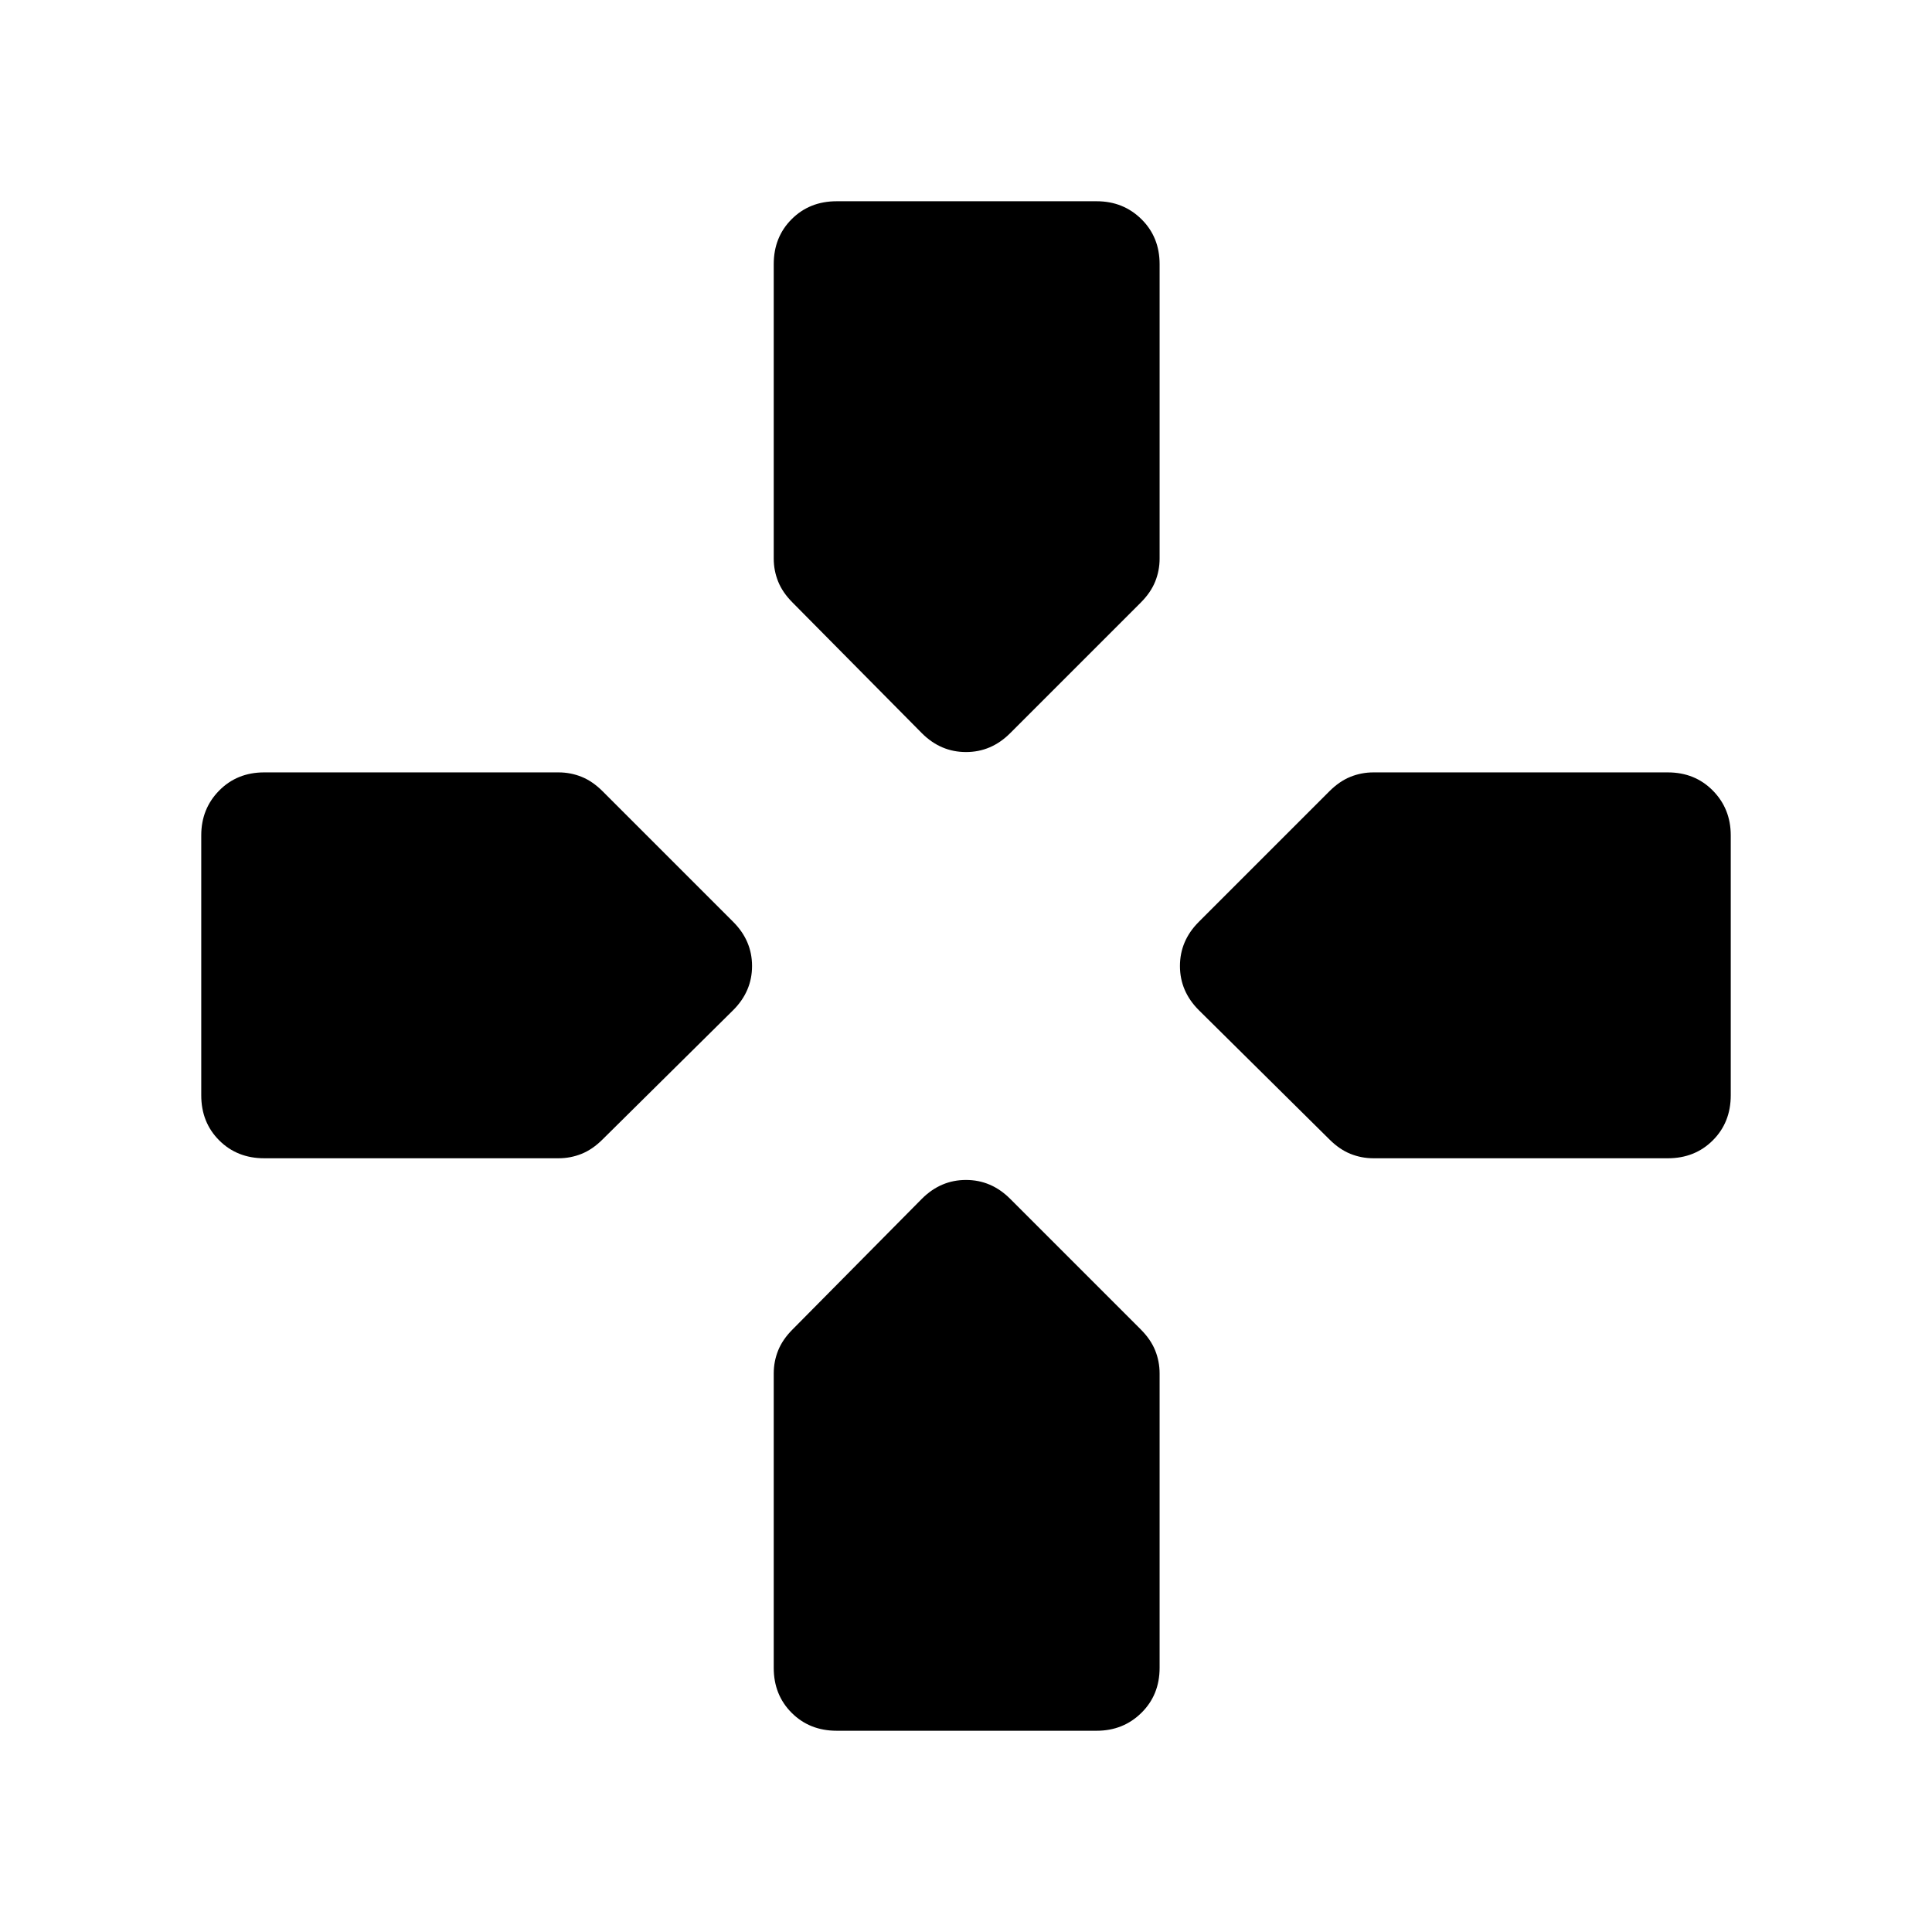 <svg xmlns="http://www.w3.org/2000/svg" height="40" viewBox="0 96 960 960" width="40"><path d="m458.077 460.331-64.255-64.921q-4.949-4.949-7.154-10.417t-2.205-11.455V227.283q0-13.468 8.907-22.375t22.375-8.907h129.177q13.211 0 22.246 8.907 9.036 8.907 9.036 22.375v146.255q0 5.987-2.205 11.455-2.206 5.468-7.154 10.417l-64.922 64.921q-9.359 9.359-21.923 9.359-12.564 0-21.923-9.359Zm224.385 211.206q-5.987 0-11.455-2.205t-10.417-7.154l-64.921-64.255q-9.359-9.359-9.359-21.923 0-12.564 9.359-21.923l64.921-64.922q4.949-4.948 10.417-7.154 5.468-2.205 11.455-2.205h146.255q13.468 0 22.375 9.036 8.907 9.035 8.907 22.246v129.177q0 13.468-8.907 22.375t-22.375 8.907H682.462Zm-551.179 0q-13.468 0-22.375-8.907t-8.907-22.375V511.078q0-13.211 8.907-22.246 8.907-9.036 22.375-9.036h146.255q5.987 0 11.455 2.205 5.468 2.206 10.417 7.154l64.921 64.922q9.359 9.359 9.359 21.923 0 12.564-9.359 21.923l-64.921 64.255q-4.949 4.949-10.417 7.154t-11.455 2.205H131.283Zm284.462 284.462q-13.468 0-22.375-8.907t-8.907-22.375V778.462q0-5.987 2.205-11.455t7.154-10.417l64.255-64.921q9.359-9.359 21.923-9.359 12.564 0 21.923 9.359l64.922 64.921q4.948 4.949 7.154 10.417 2.205 5.468 2.205 11.455v146.255q0 13.468-9.036 22.375-9.035 8.907-22.246 8.907H415.745Z"/></svg>